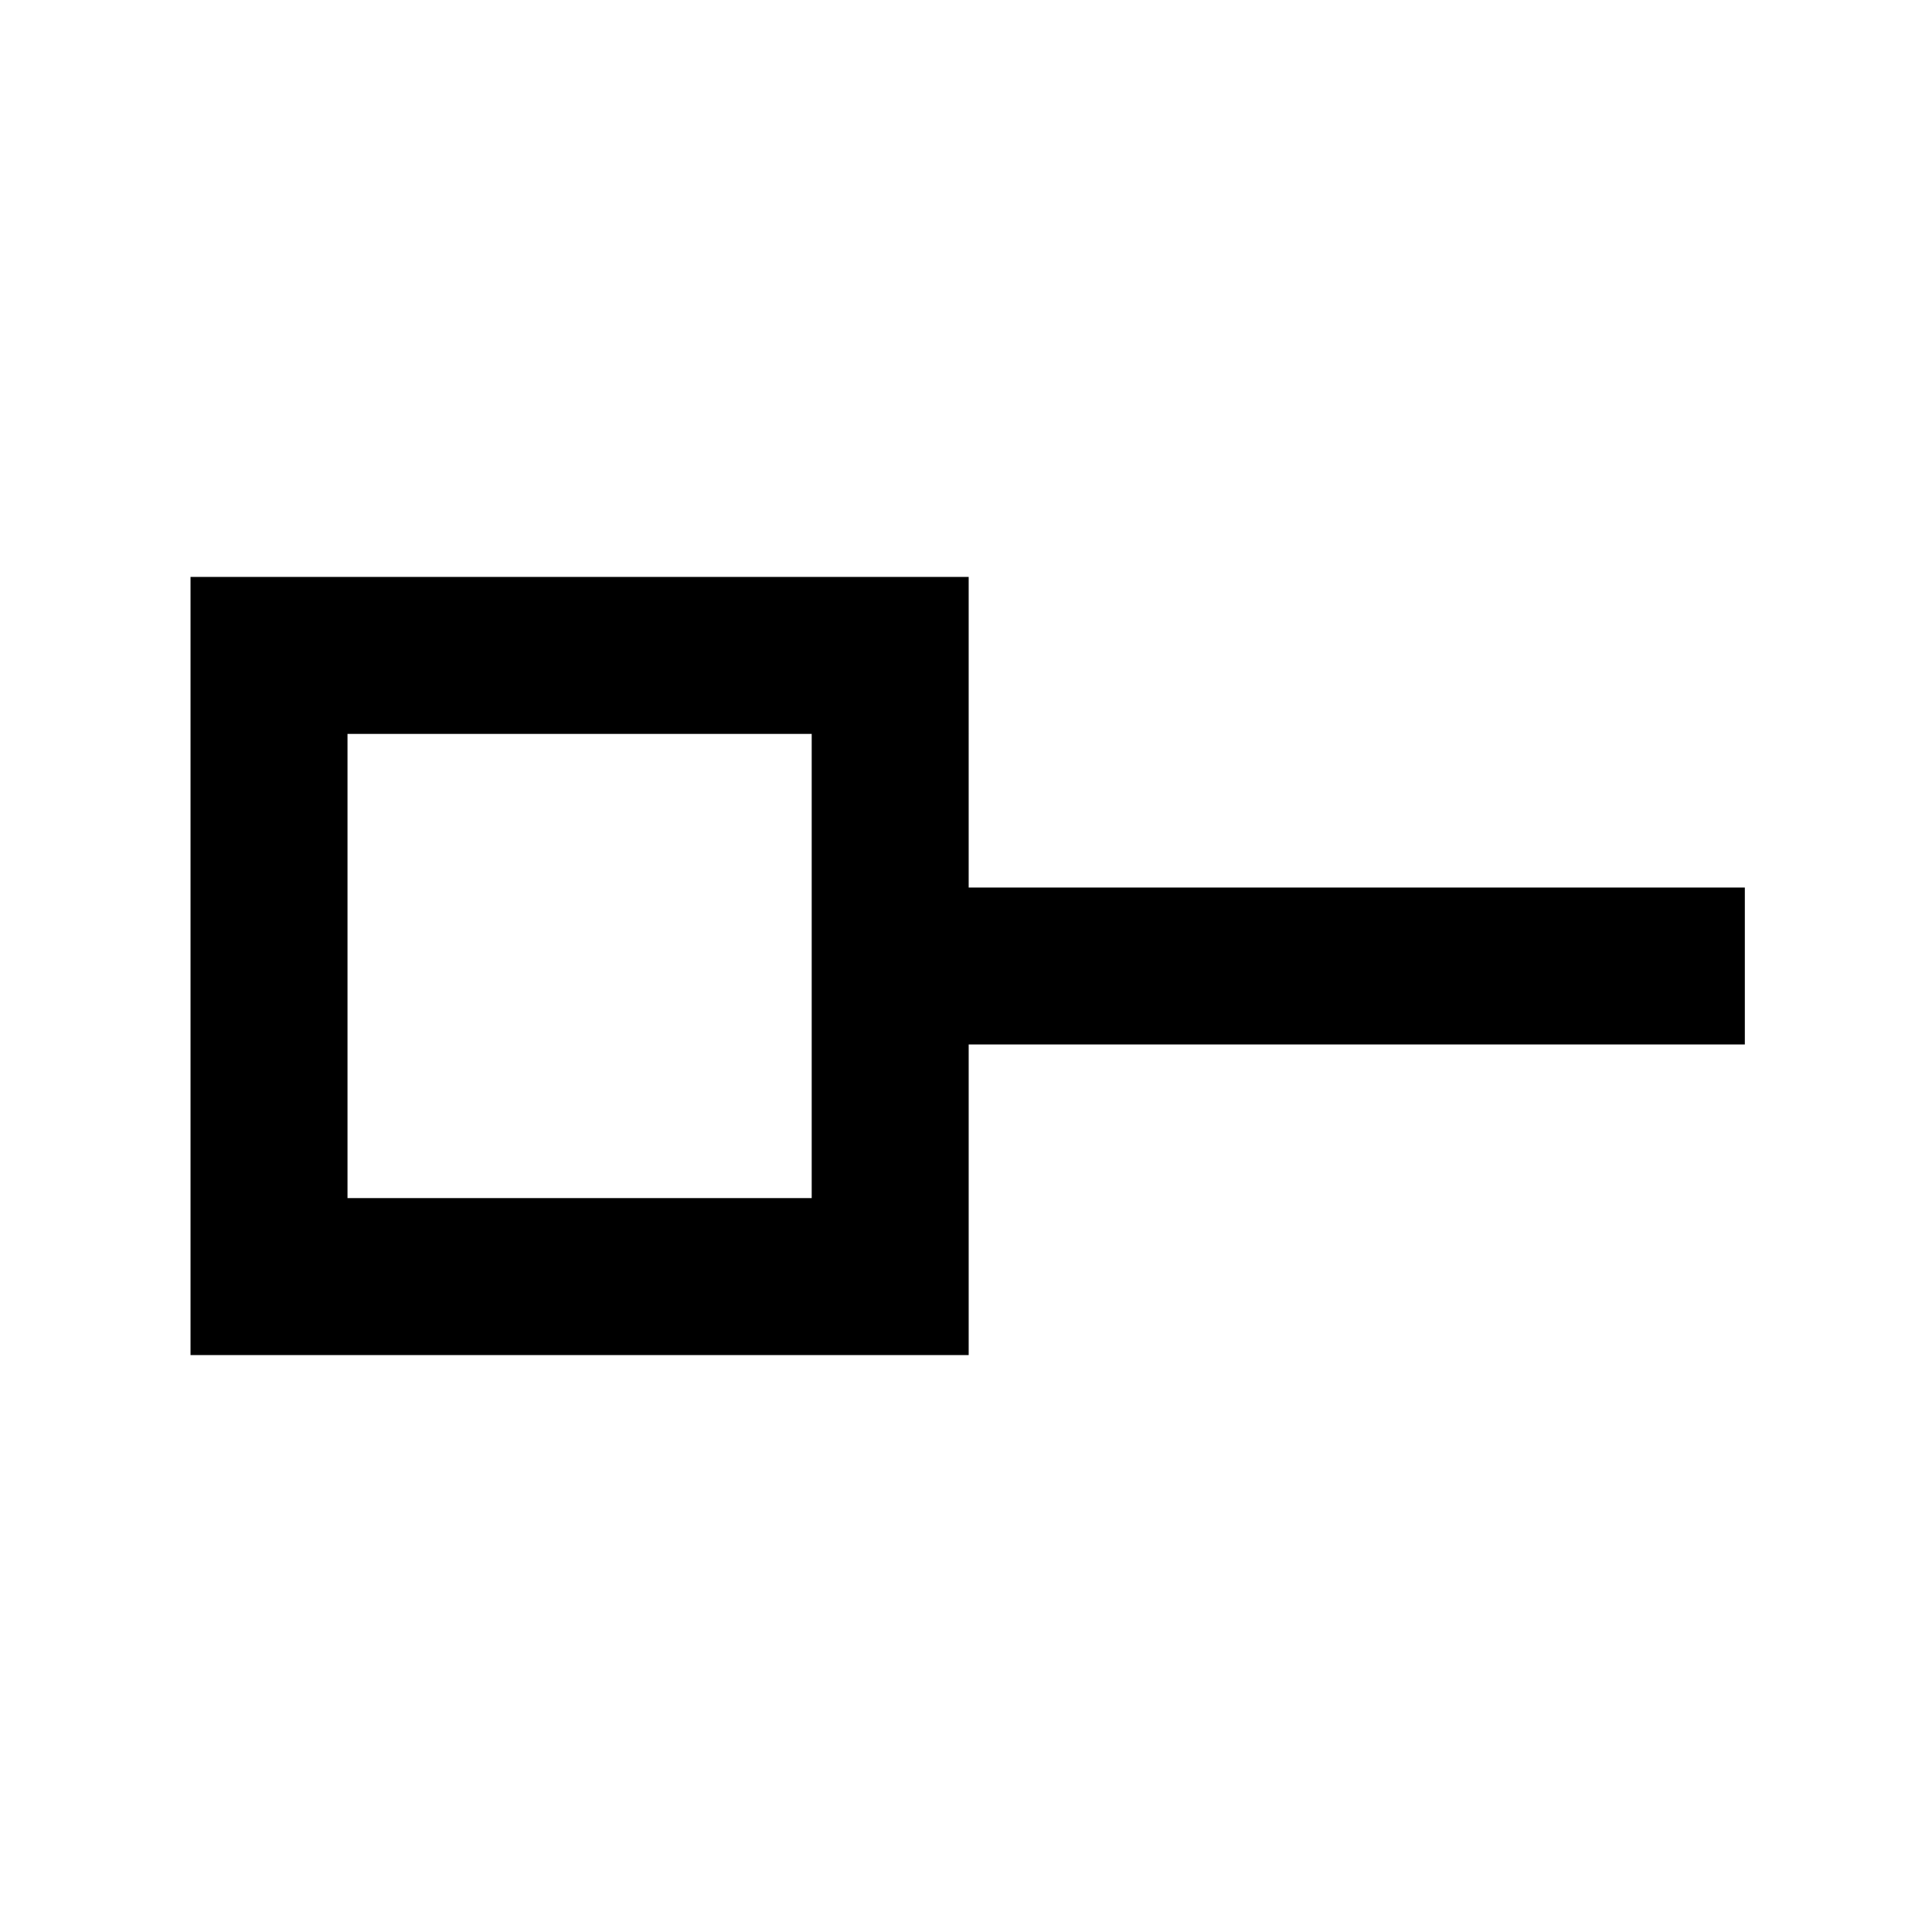<svg xmlns="http://www.w3.org/2000/svg" height="20" viewBox="0 -960 960 960" width="20"><path d="M172.67-364.67h230.66v-230.66H172.67v230.66Zm308.66 78H94.67v-386.66h386.66V-519H867v78H481.33v154.33ZM288-480Z"/></svg>